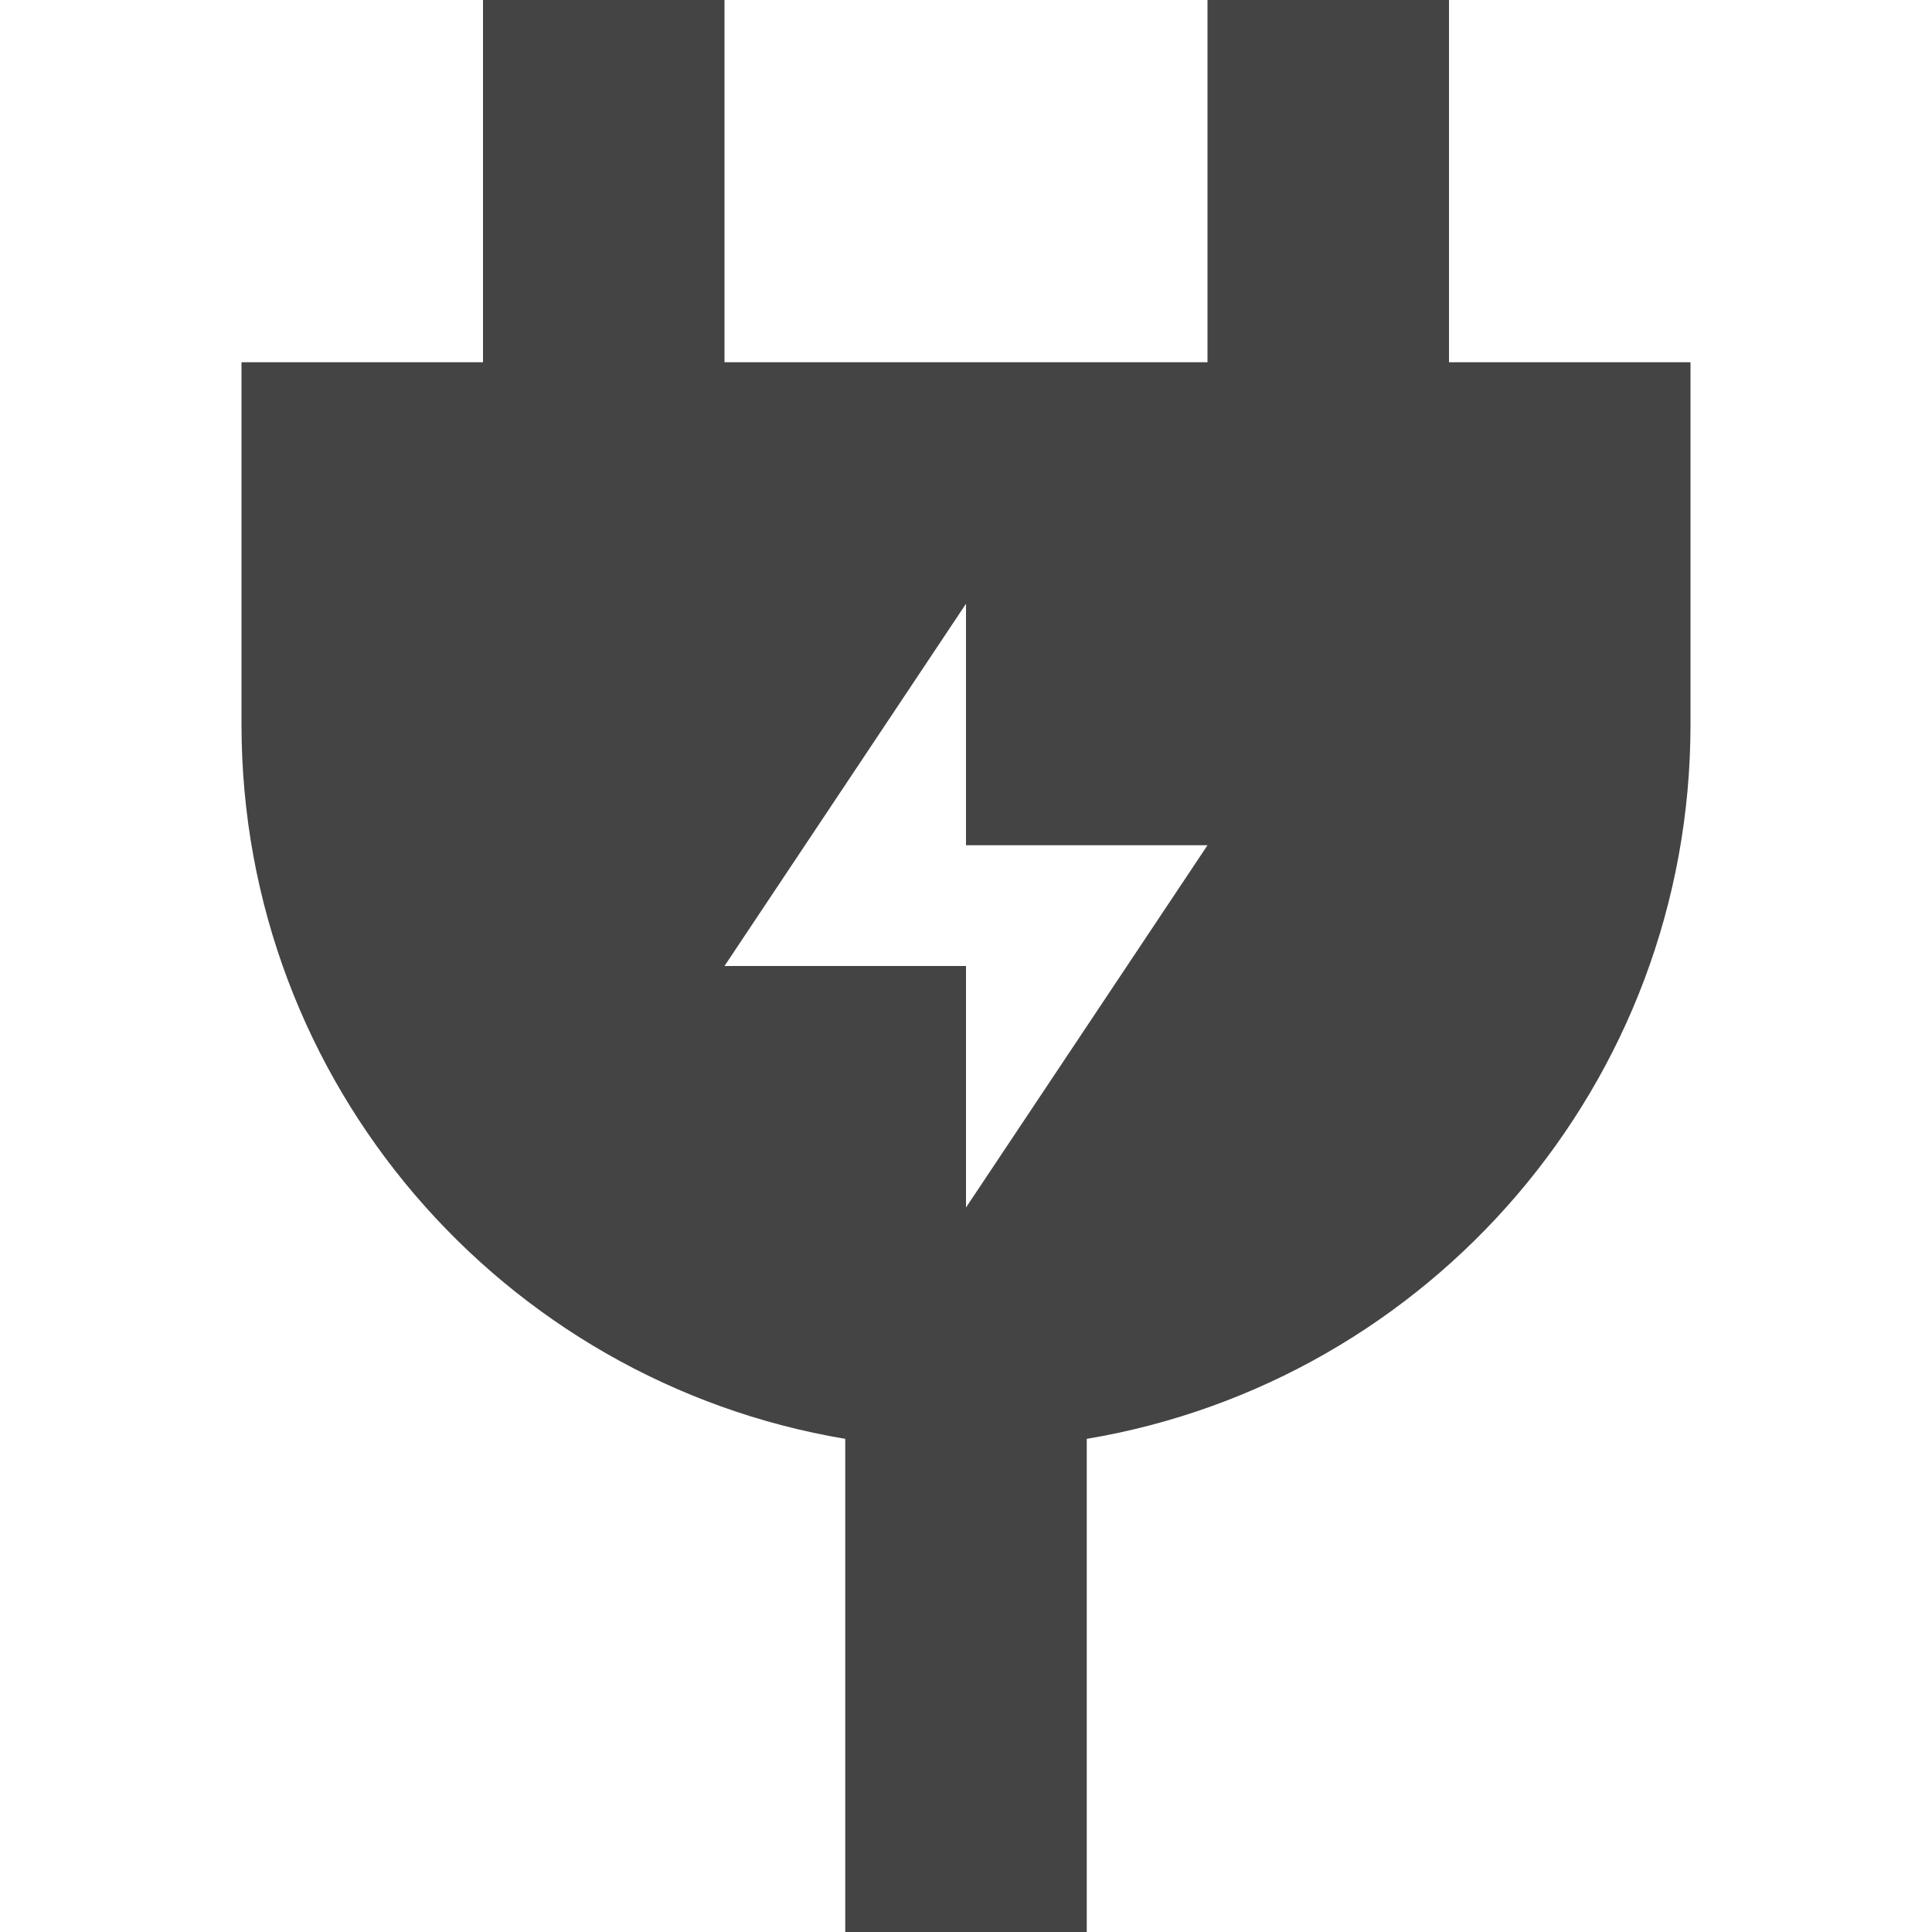 <svg xmlns="http://www.w3.org/2000/svg" width="16" height="16" version="1.1">
 <defs>
  <style id="current-color-scheme" type="text/css">
   .ColorScheme-Text { color:#444444; } .ColorScheme-Highlight { color:#4285f4; } .ColorScheme-NeutralText { color:#ff9800; } .ColorScheme-PositiveText { color:#4caf50; } .ColorScheme-NegativeText { color:#f44336; }
  </style>
 </defs>
 <path style="fill:currentColor" class="ColorScheme-Text" d="M 4,0 V 3 H 2 v 3 c 0,2.974 2.162,5.44 5,5.916 V 16 H 9 V 11.916 C 11.838,11.44 14,8.974 14,6 V 3 H 12 V 0 H 10 V 3 H 6 V 0 Z m 4,5 v 2 h 2 L 8,10 V 8 H 6 Z"/>
</svg>
